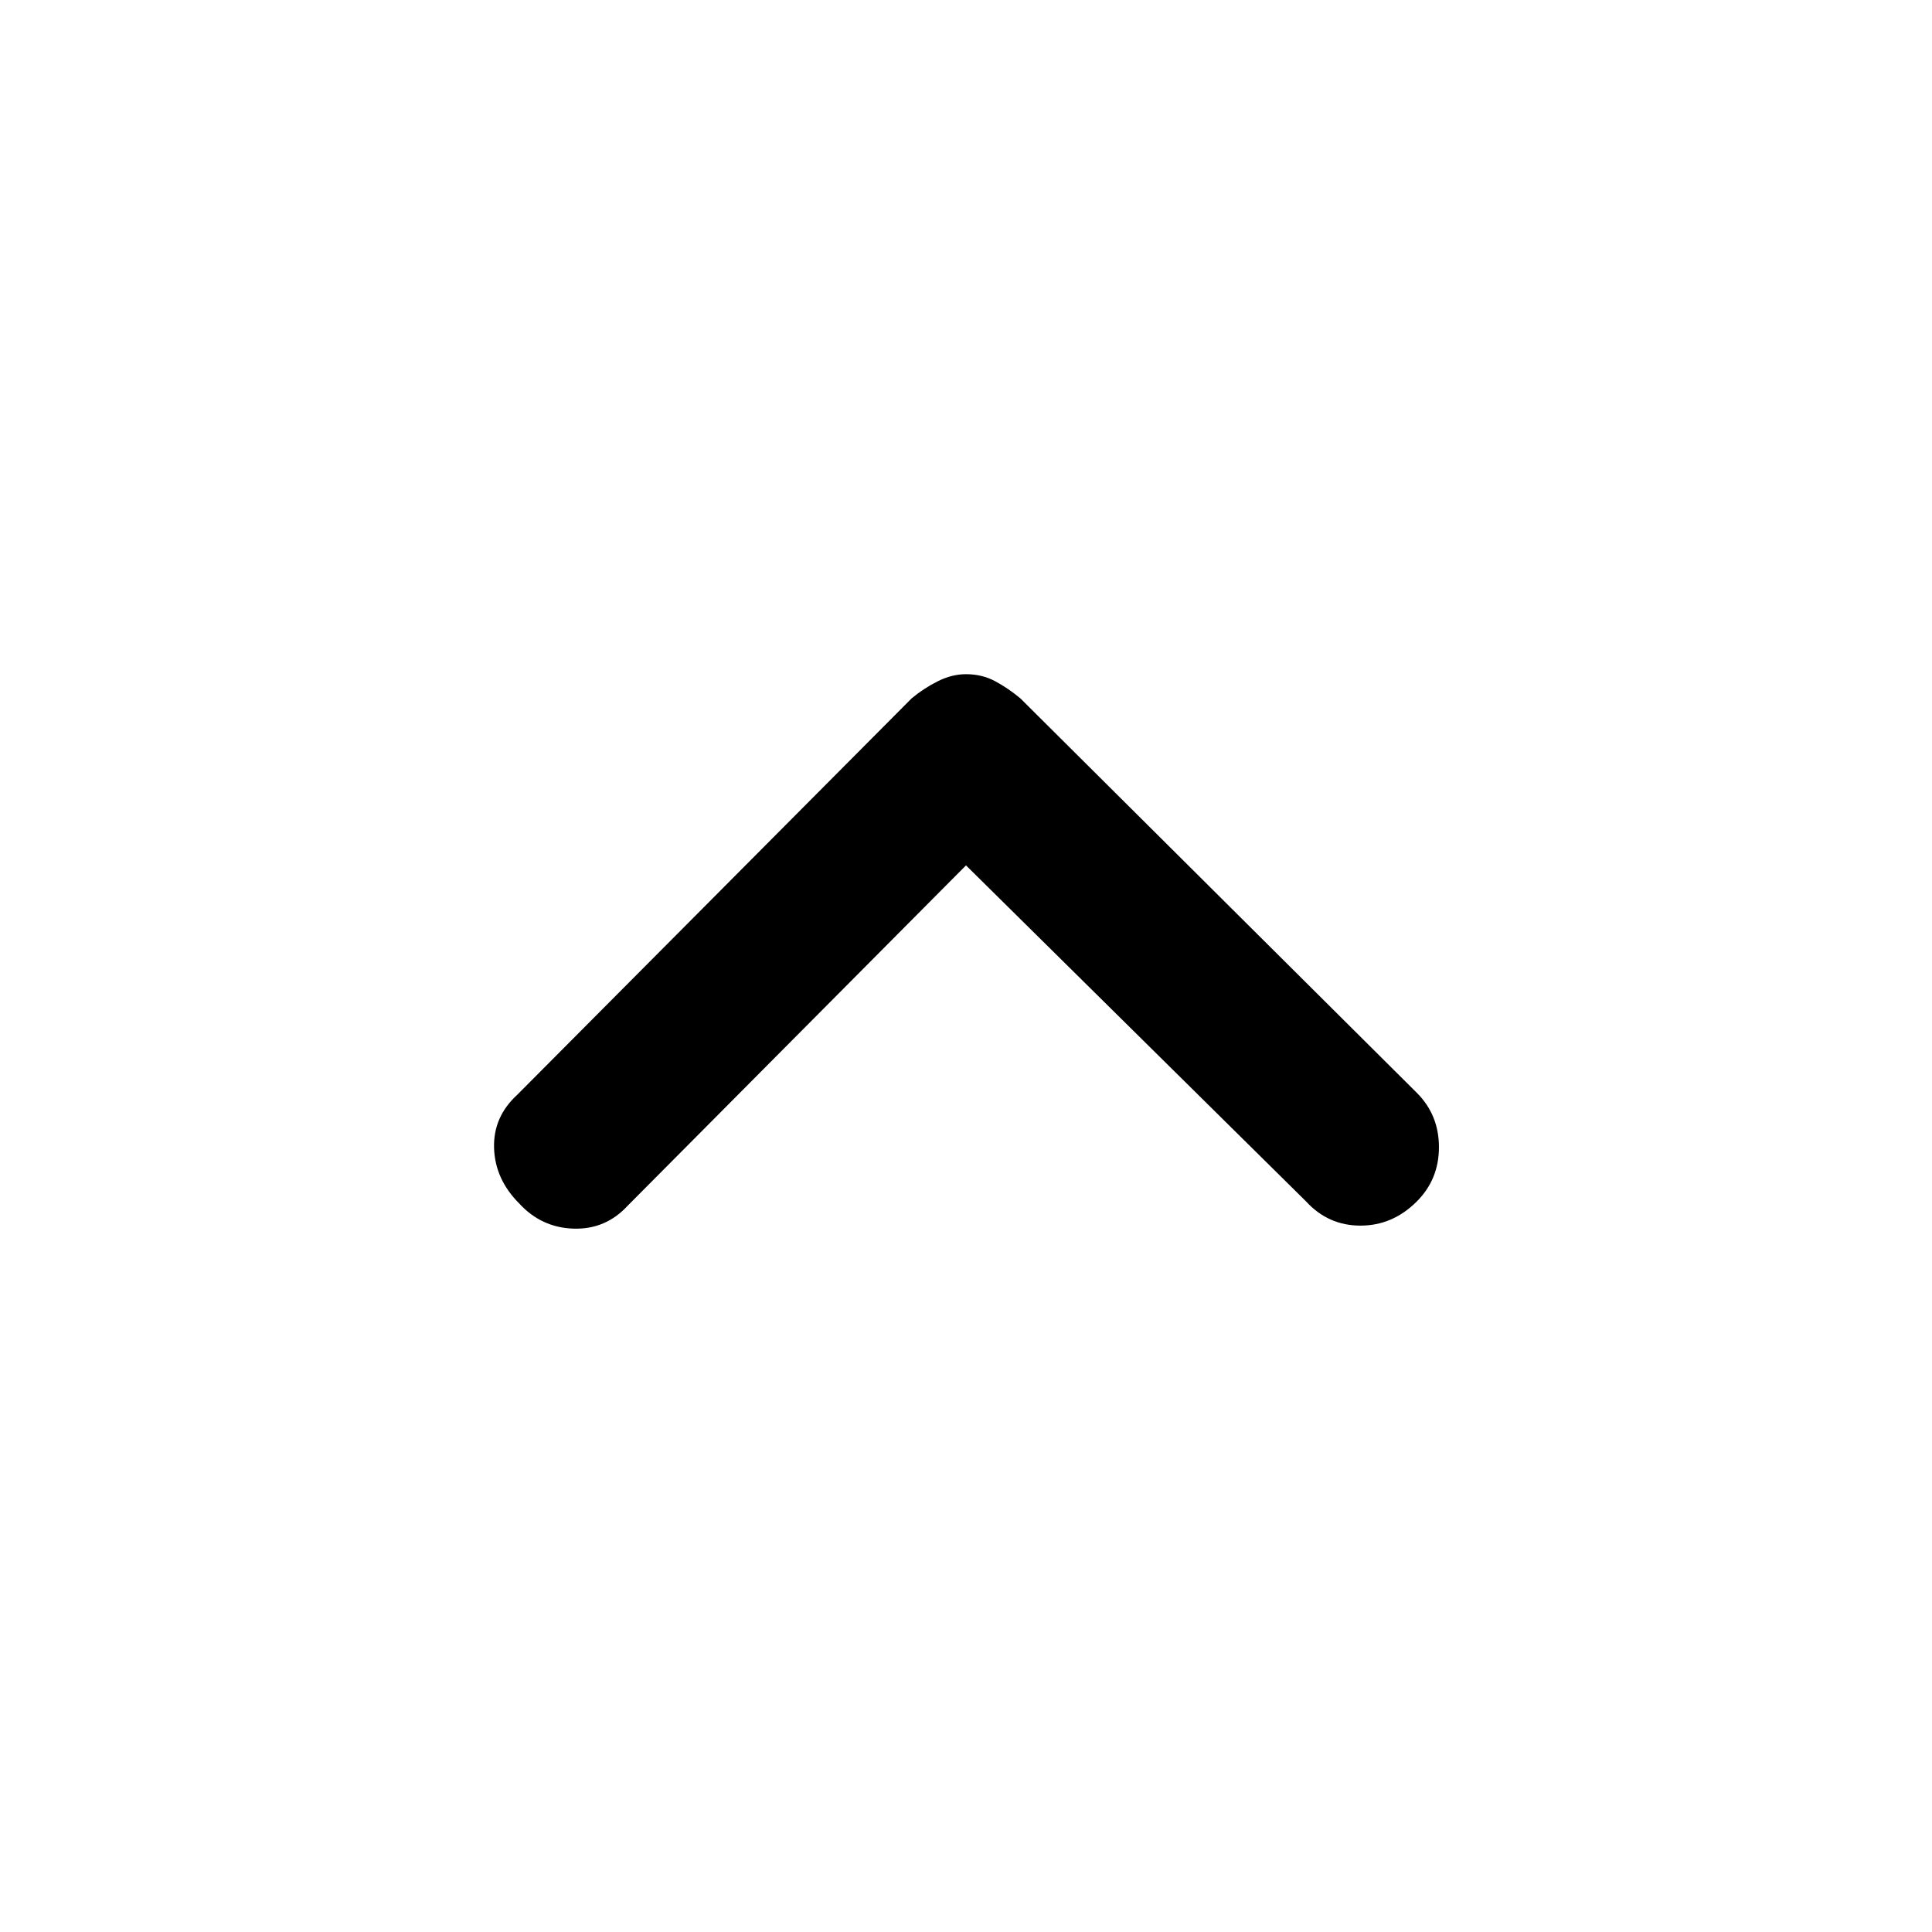 <svg xmlns="http://www.w3.org/2000/svg" height="48" width="48"><path d="M12.9 29.9q-.6-.6-.625-1.375-.025-.775.575-1.325l9.8-9.85q.3-.25.65-.425.35-.175.7-.175.4 0 .725.175.325.175.625.425l9.85 9.8q.55.55.55 1.35t-.55 1.35q-.6.6-1.4.6-.8 0-1.35-.6L24 21.5l-8.4 8.45q-.55.6-1.35.575-.8-.025-1.35-.625Z"/></svg>